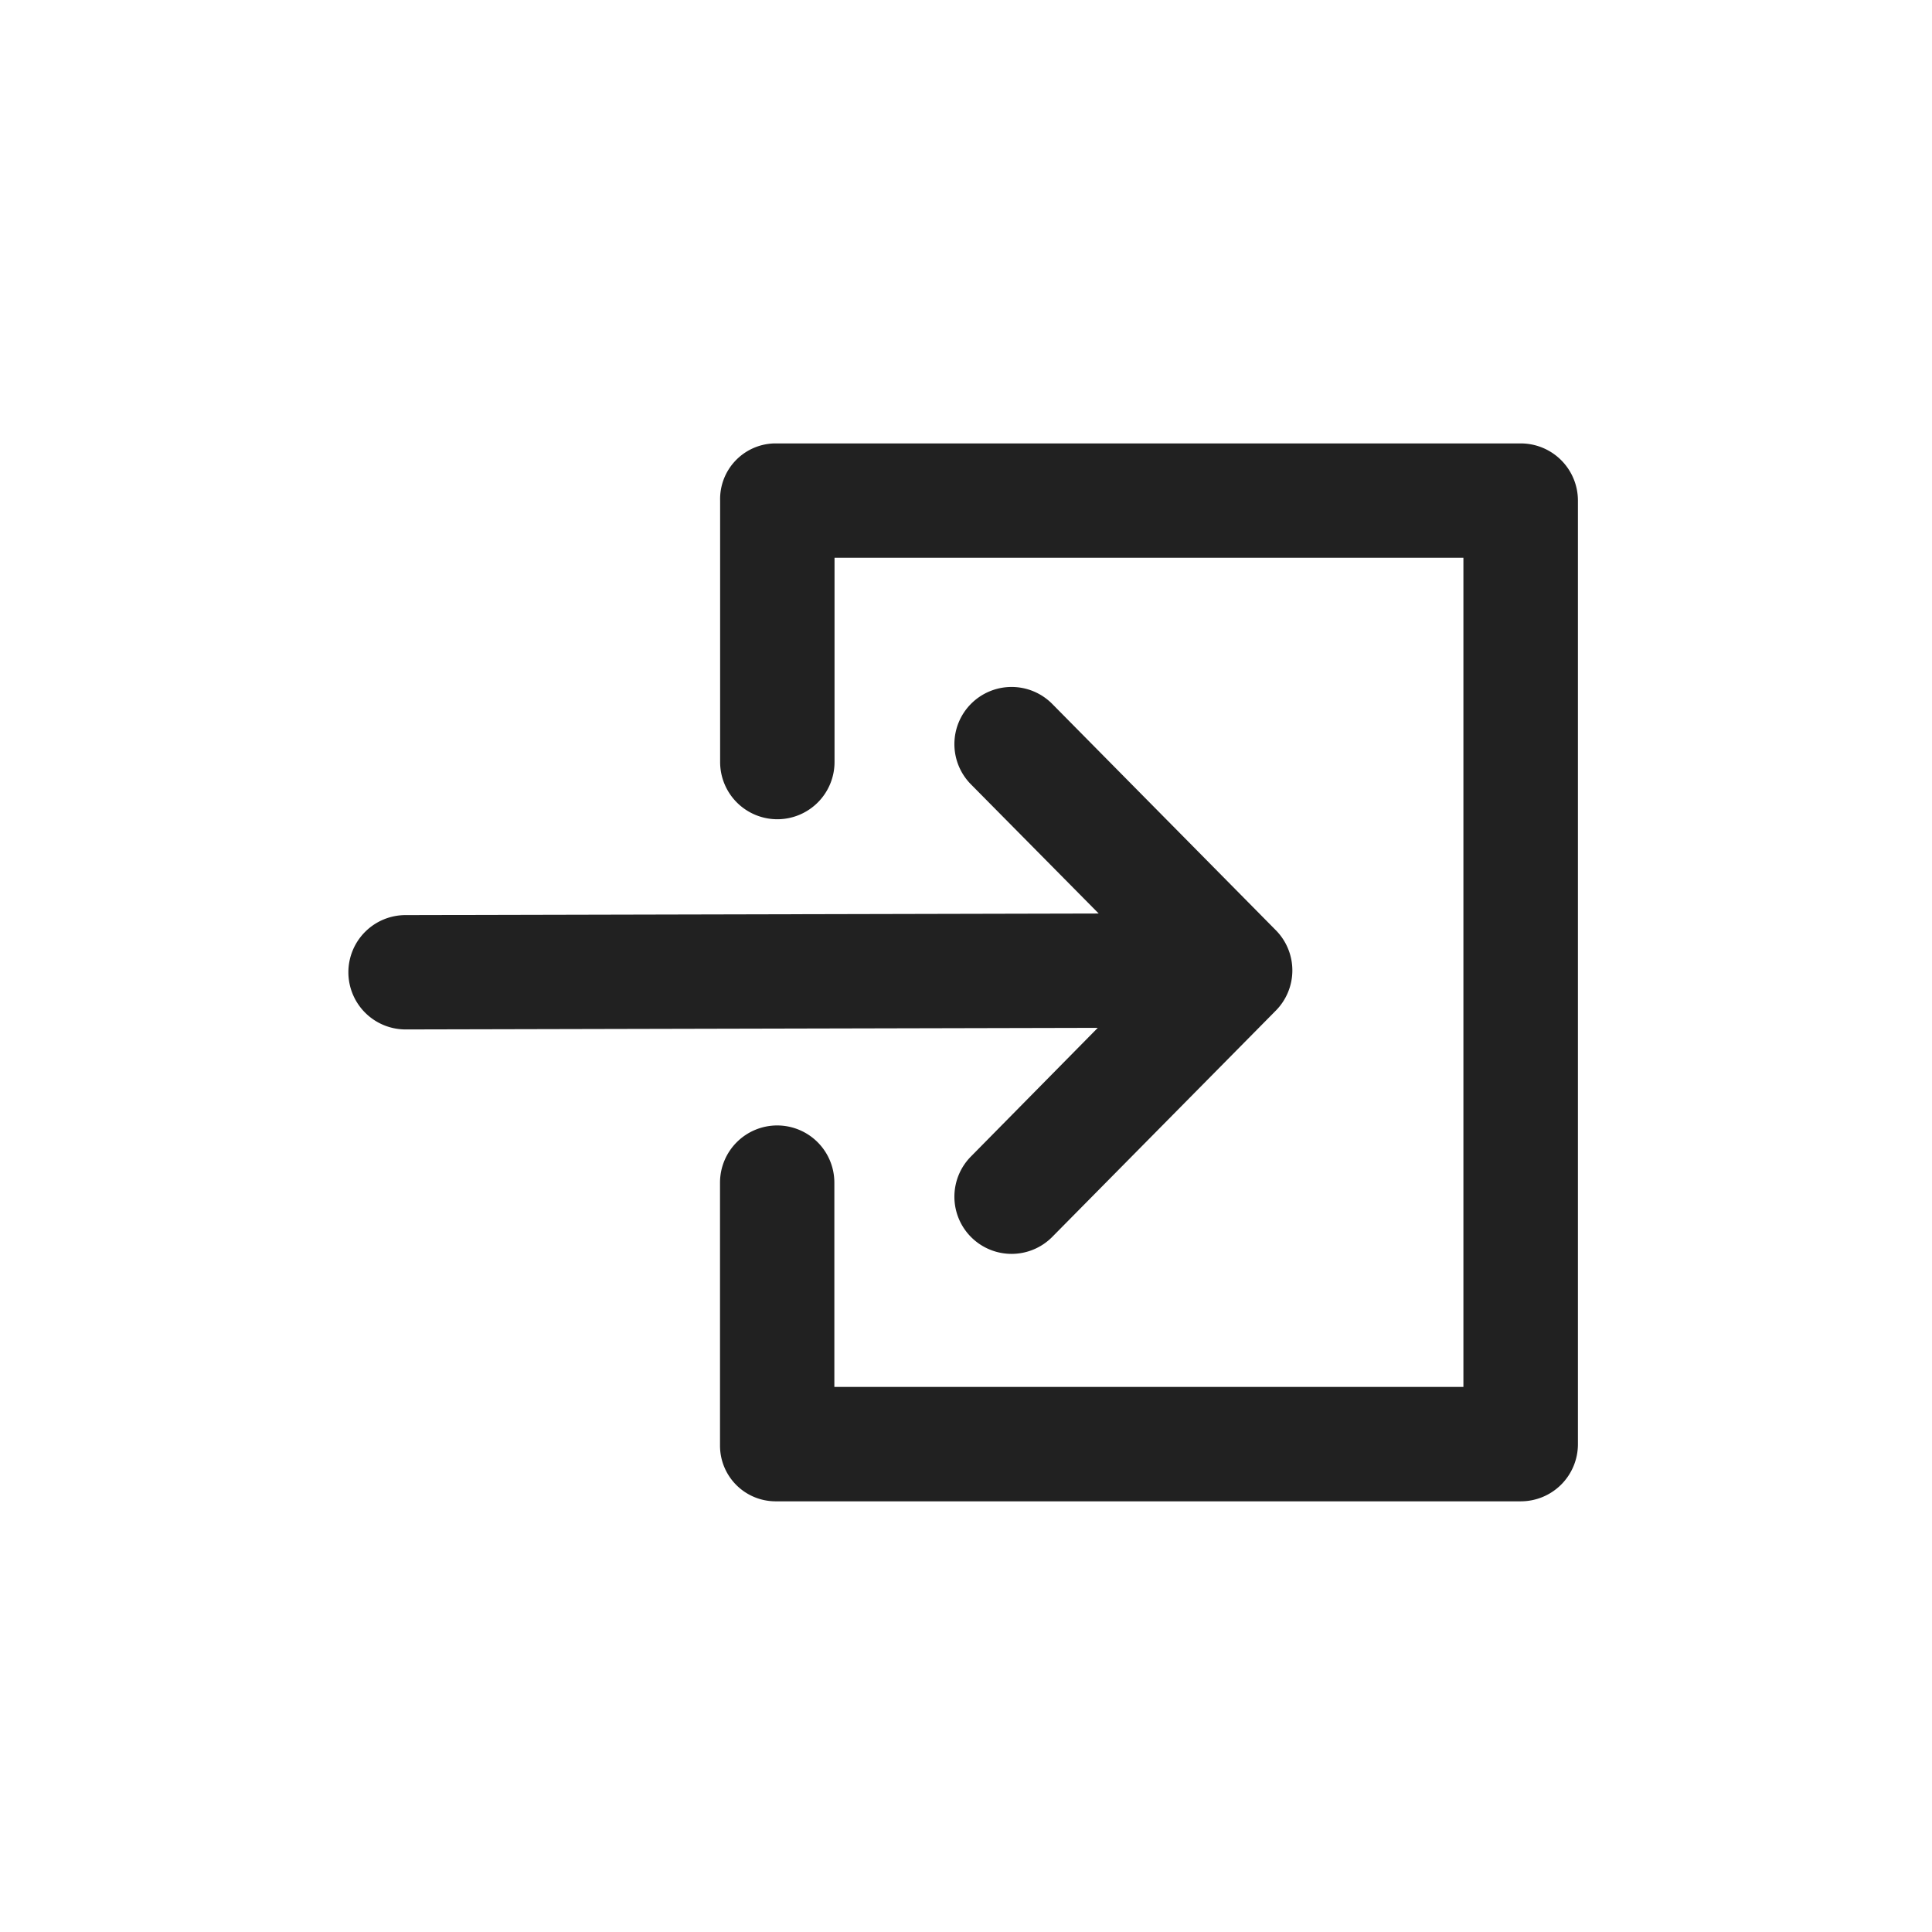 <svg xmlns="http://www.w3.org/2000/svg" width="122" height="122" viewBox="0 0 122 122">
  <defs>
    <style>
      .cls-1 {
        fill: none;
      }

      .cls-2 {
        fill: #212121;
      }
    </style>
  </defs>
  <g id="수동출석" transform="translate(-666 -2522)">
    <rect id="사각형_3171" data-name="사각형 3171" class="cls-1" width="122" height="122" transform="translate(666 2522)"/>
    <path id="수동출석-2" data-name="수동출석" class="cls-2" d="M22.114,106.48v59.587a3.608,3.608,0,0,1-3.612,3.608H-28.568a3.515,3.515,0,0,1-3.492-3.527l0-.081V149.552a3.611,3.611,0,0,1,3.612-3.612,3.61,3.61,0,0,1,3.608,3.612h0v12.9H14.883V110.092H-24.829v12.9a3.613,3.613,0,0,1-3.612,3.612,3.613,3.613,0,0,1-3.612-3.612V106.48a3.514,3.514,0,0,1,3.411-3.608H18.494a3.61,3.61,0,0,1,3.62,3.6ZM-16.215,147.9a3.609,3.609,0,0,0,.027,5.106,3.612,3.612,0,0,0,5.106-.027L3.036,138.689a3.608,3.608,0,0,0,0-5.079l-14.118-14.289a3.612,3.612,0,0,0-5.106-.027,3.609,3.609,0,0,0-.027,5.106l8.068,8.157-43.769.1a3.61,3.61,0,0,0-3.612,3.608,3.613,3.613,0,0,0,3.612,3.612h0l43.71-.1Z" transform="translate(743.527 2447.129)"/>
  </g>
</svg>
